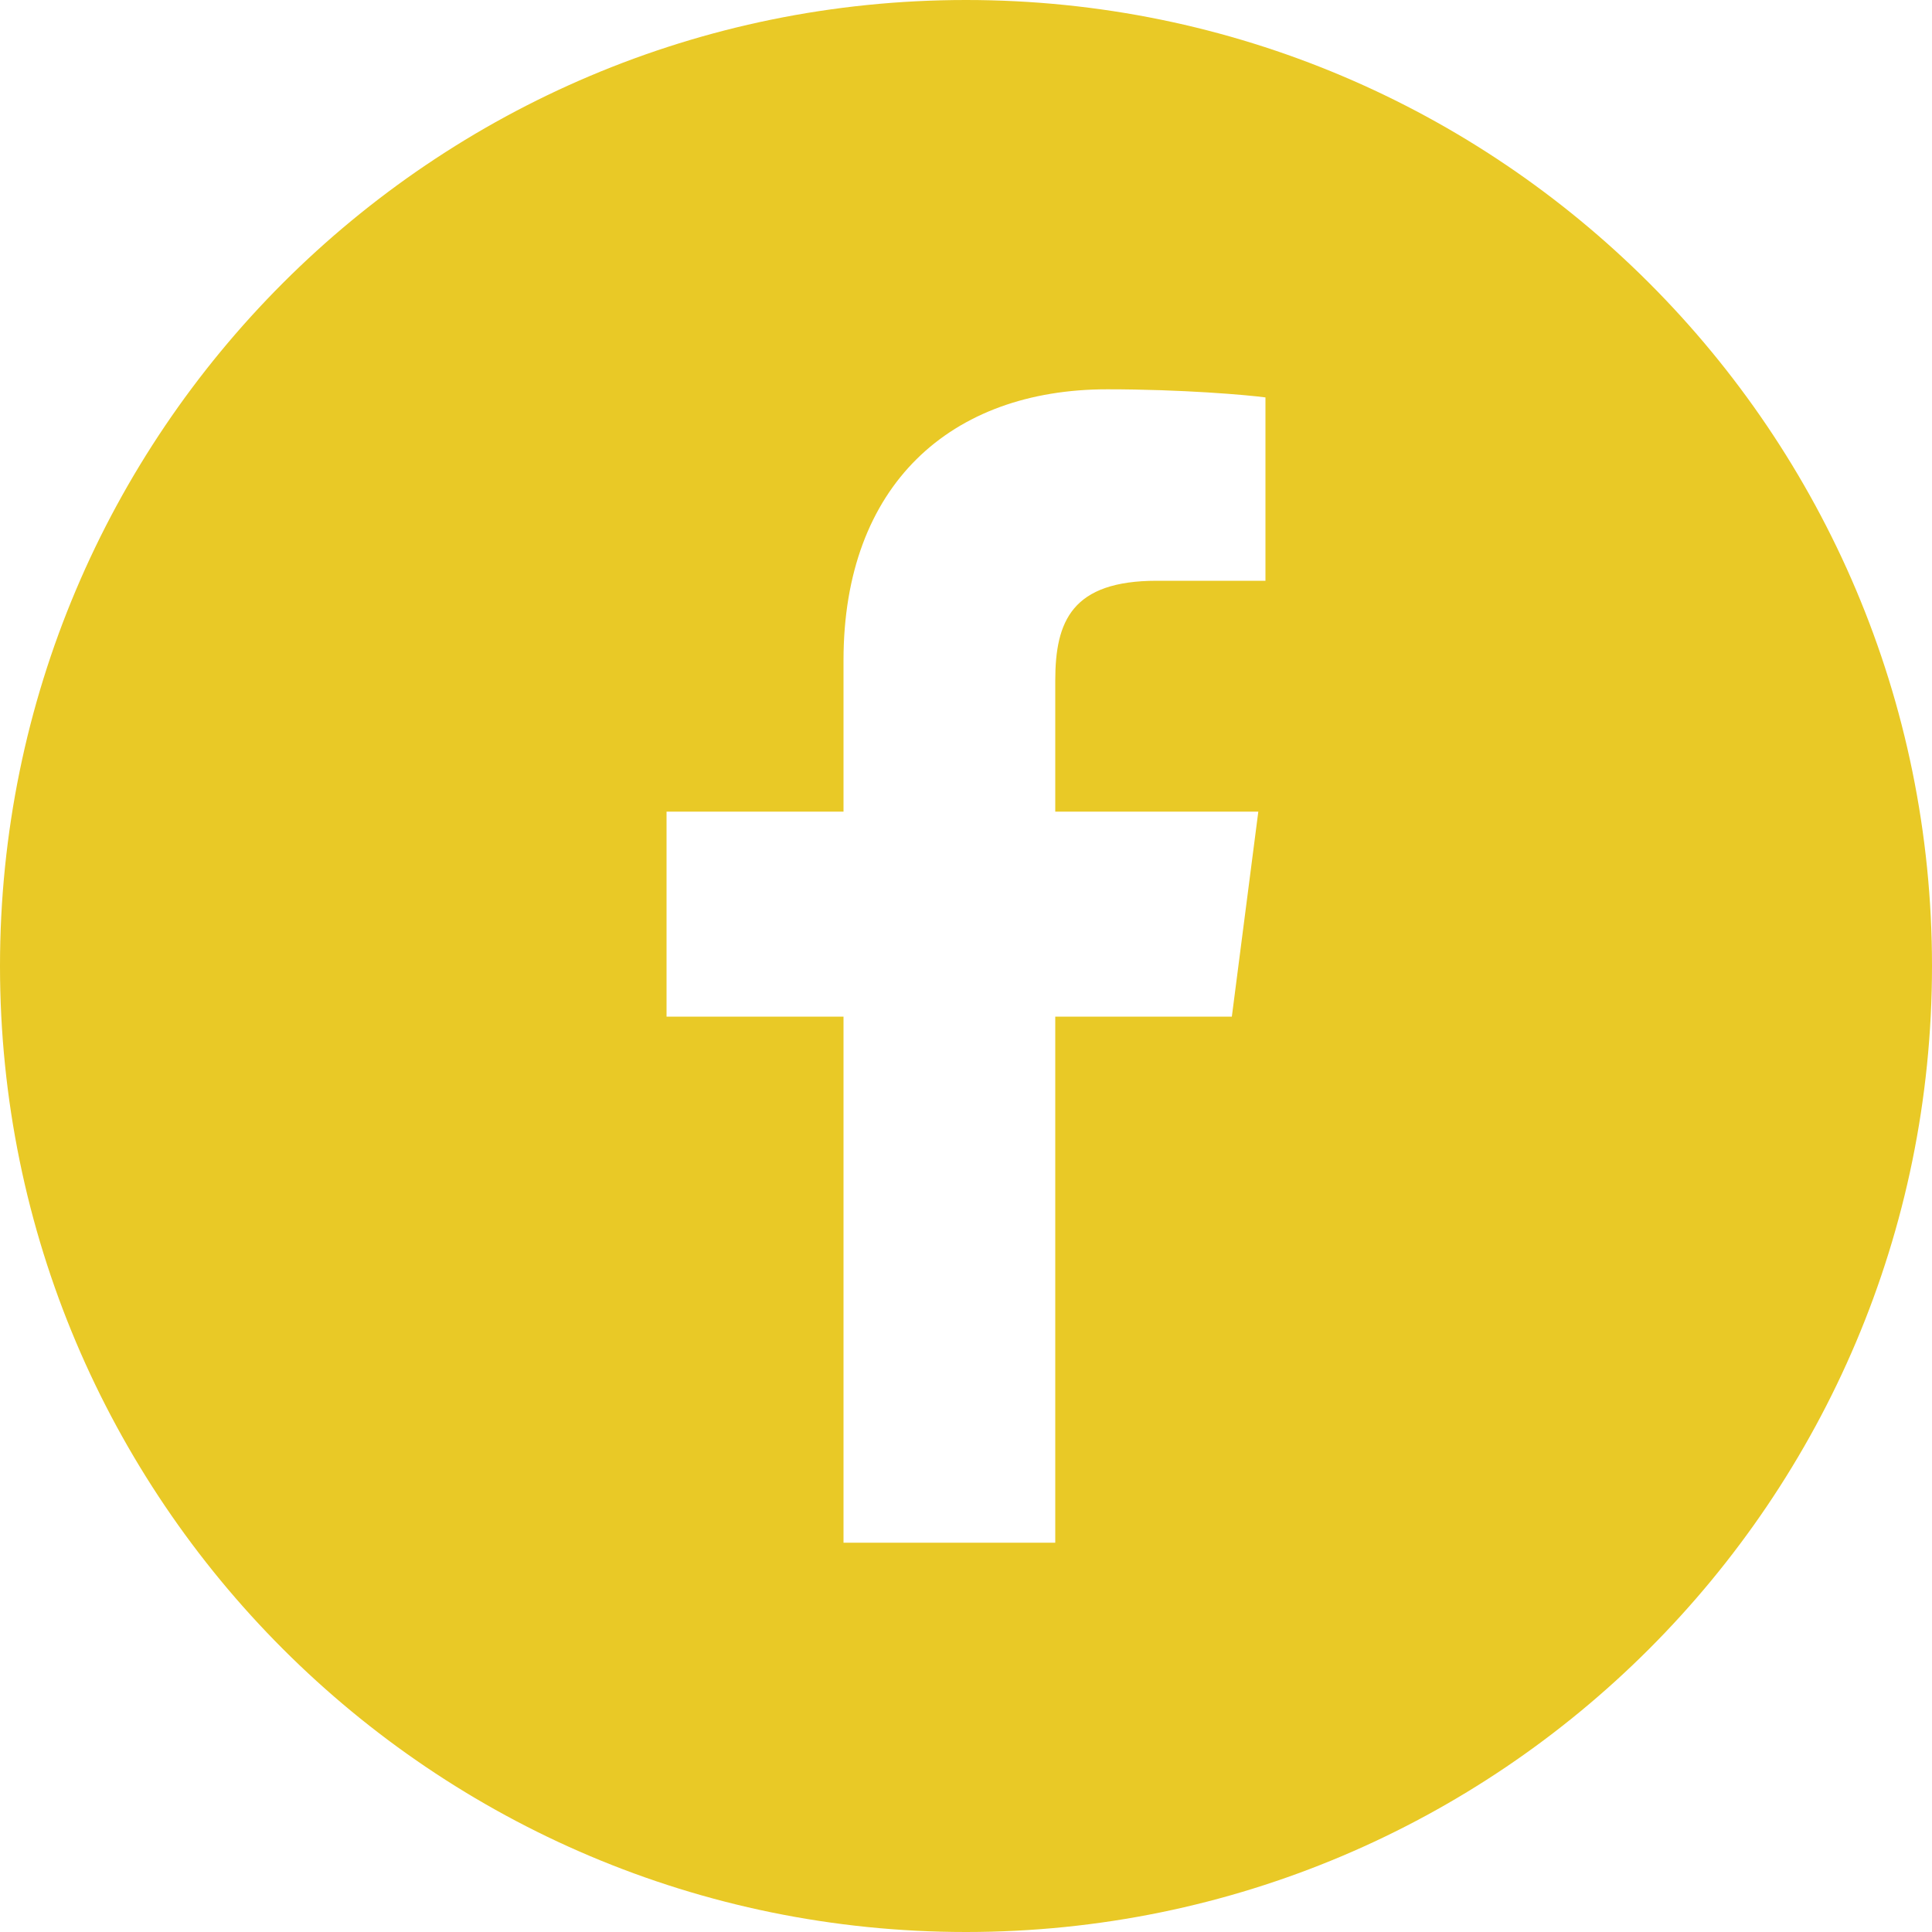 <?xml version="1.0" encoding="utf-8"?>
<!-- Generator: Adobe Illustrator 24.3.0, SVG Export Plug-In . SVG Version: 6.00 Build 0)  -->
<svg version="1.1" id="Layer_1" xmlns="http://www.w3.org/2000/svg" xmlns:xlink="http://www.w3.org/1999/xlink" x="0px" y="0px"
	 viewBox="0 0 100 100" style="enable-background:new 0 0 100 100;" xml:space="preserve">
<style type="text/css">
	.st0{fill:#E9C926;}
</style>
<path class="st0" d="M50,0C22.39,0,0,22.39,0,50c0,27.61,22.39,50,50,50c27.61,0,50-22.39,50-50C100,22.39,77.62,0,50,0z
	 M65.5,30.06l-5.62,0c-4.4,0-5.26,2.09-5.26,5.17v6.78h10.51l-1.37,10.61h-9.14v27.23H43.66V52.62H34.5V42.01h9.16v-7.83
	c0-9.08,5.55-14.03,13.65-14.03c3.88,0,7.22,0.29,8.19,0.42V30.06z"/>
</svg>
